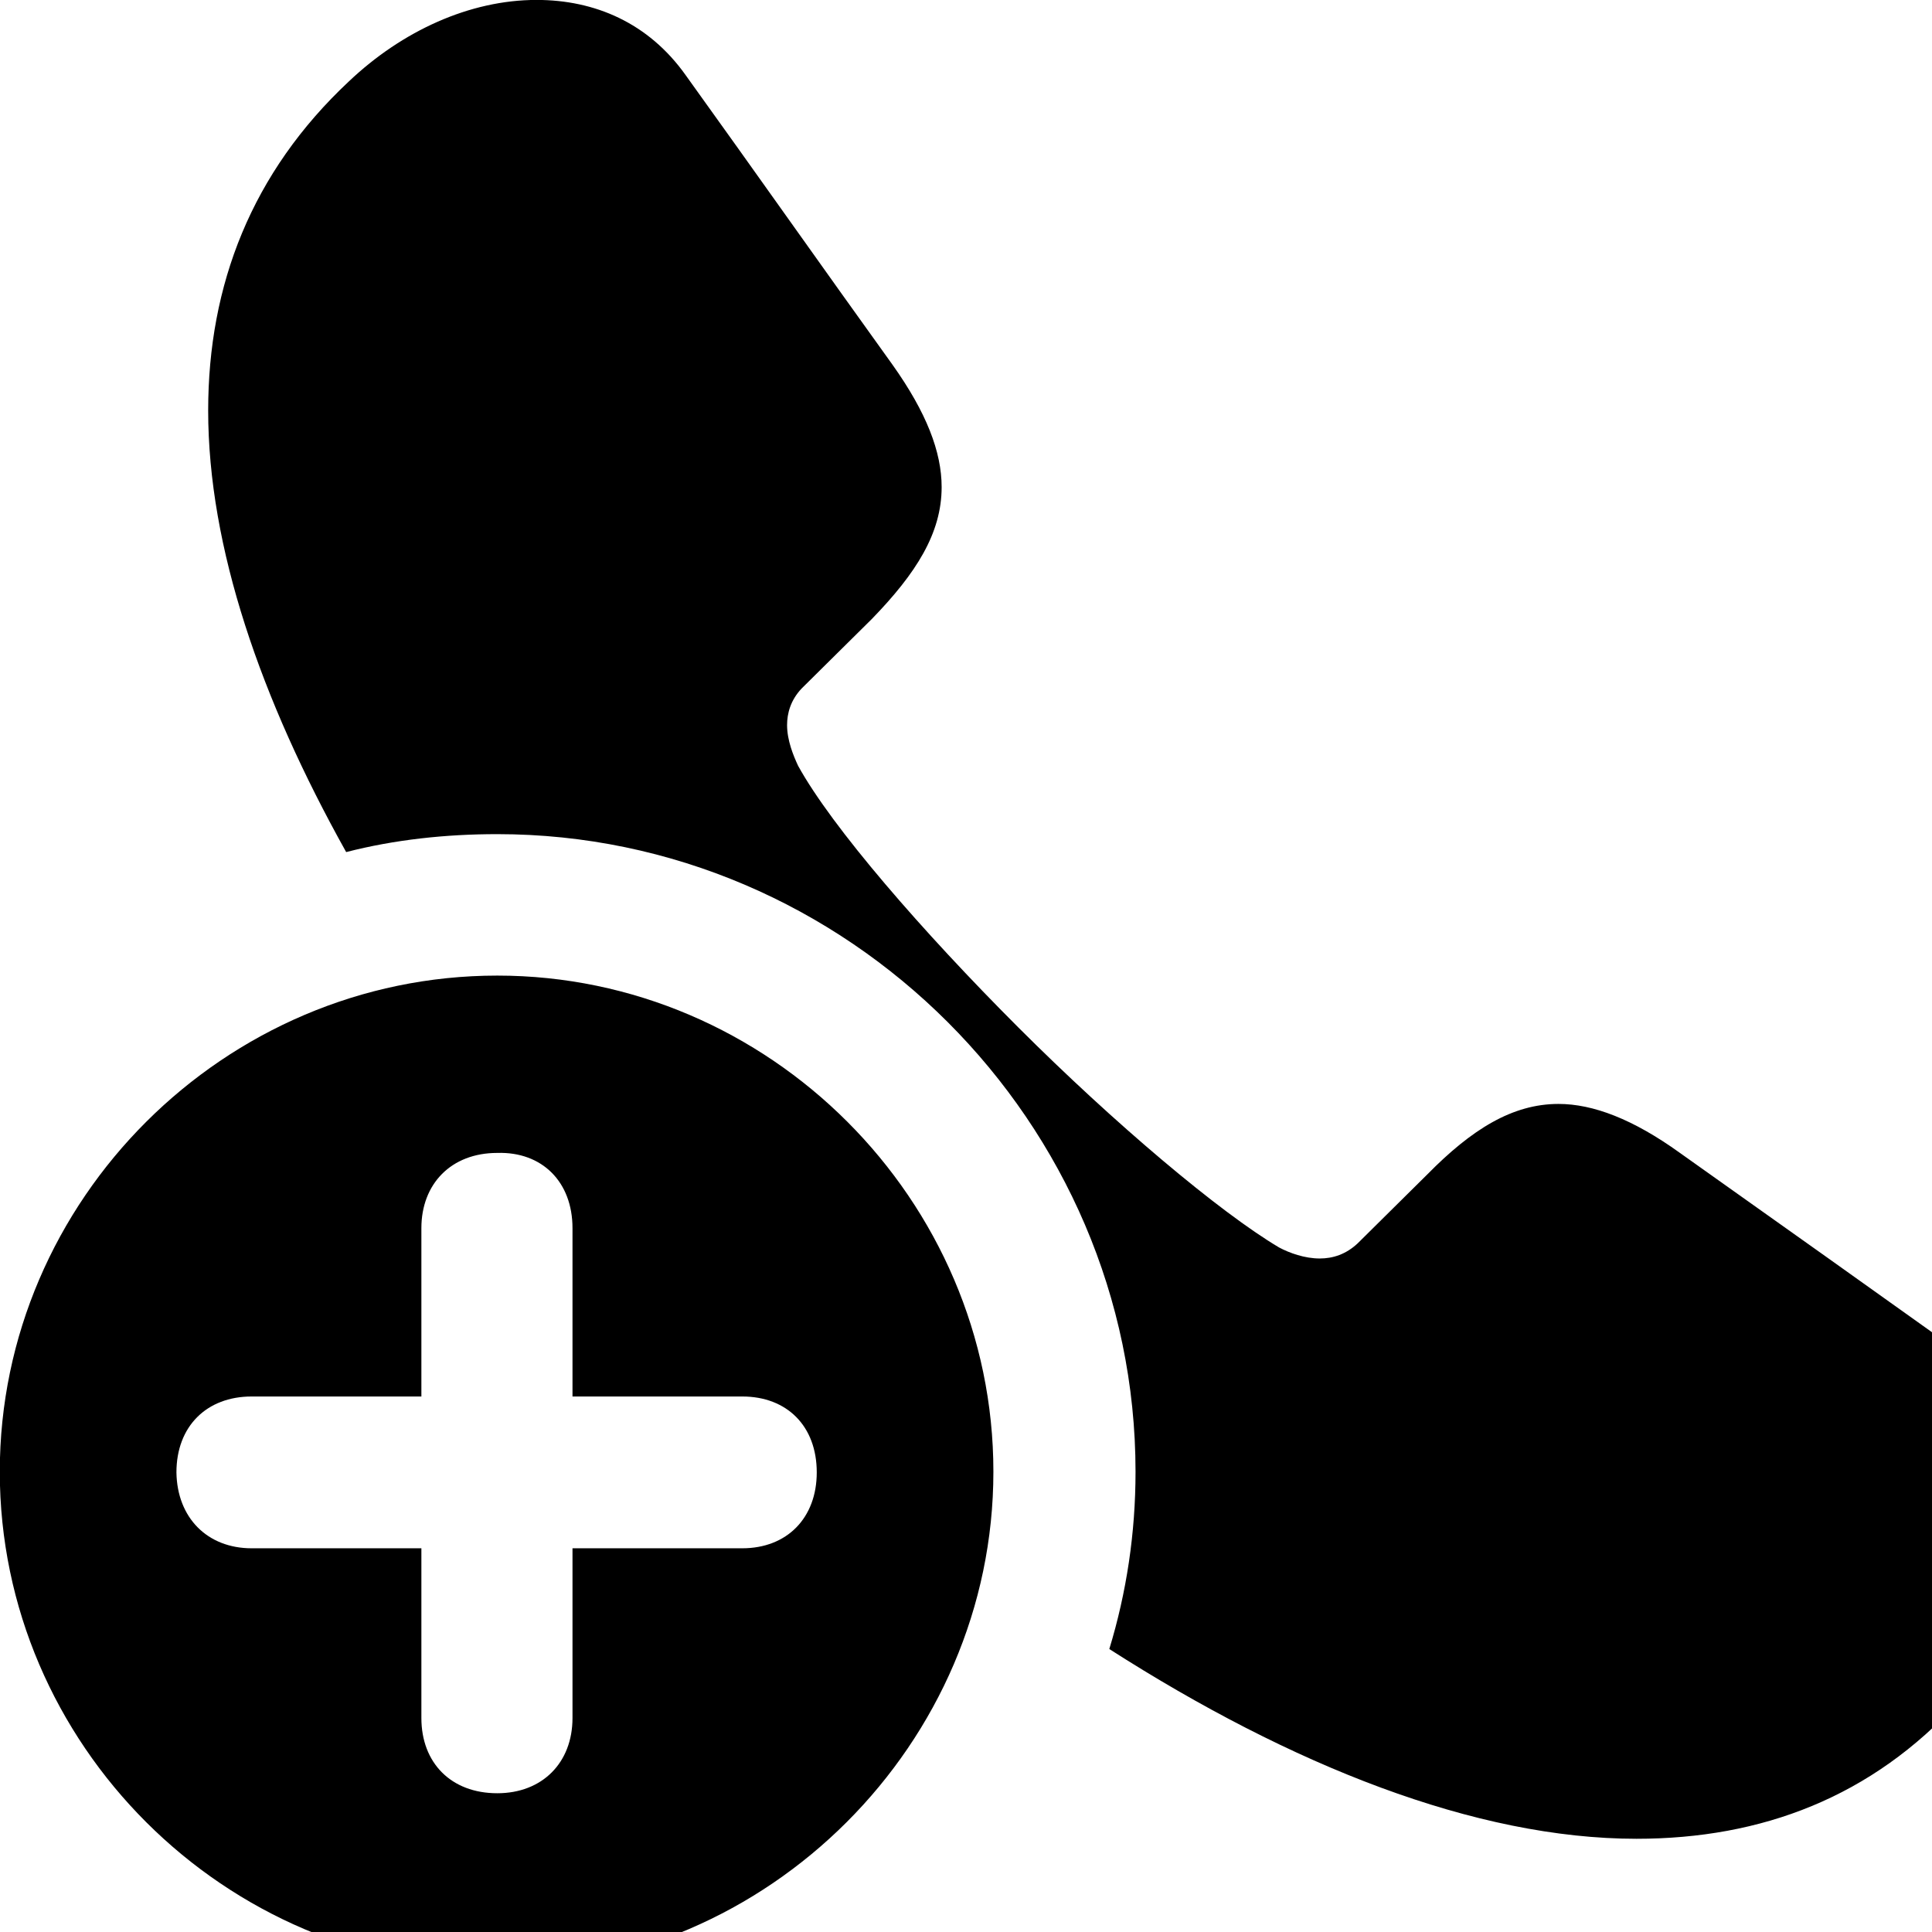 <svg xmlns="http://www.w3.org/2000/svg" viewBox="0 0 28 28" width="28" height="28">
  <path d="M23.717 26.649C25.527 26.649 27.127 26.049 28.397 24.649C29.167 23.829 29.657 22.829 29.657 21.829C29.657 21.029 29.337 20.259 28.577 19.719C27.177 18.719 25.757 17.709 24.347 16.709C23.667 16.219 23.087 15.999 22.587 15.999C21.917 15.999 21.327 16.369 20.687 17.019L19.677 18.019C19.507 18.179 19.317 18.239 19.127 18.239C18.907 18.239 18.687 18.159 18.537 18.079C17.677 17.569 16.147 16.279 14.757 14.889C13.367 13.499 12.057 11.989 11.567 11.099C11.497 10.949 11.407 10.729 11.407 10.509C11.407 10.339 11.457 10.149 11.617 9.979L12.637 8.969C13.277 8.309 13.647 7.729 13.647 7.059C13.647 6.549 13.427 5.979 12.937 5.289C11.937 3.899 10.937 2.479 9.937 1.089C9.397 0.329 8.617 -0.001 7.777 -0.001C6.807 -0.001 5.827 0.449 5.057 1.179C3.647 2.499 3.017 4.129 3.017 5.949C3.017 7.929 3.777 10.129 5.017 12.349C5.717 12.169 6.457 12.089 7.207 12.089C12.277 12.089 16.457 16.269 16.457 21.329C16.457 22.219 16.327 23.079 16.077 23.899C18.717 25.589 21.387 26.649 23.717 26.649ZM7.207 28.529C11.127 28.529 14.397 25.269 14.397 21.329C14.397 17.389 11.147 14.139 7.207 14.139C3.257 14.139 -0.003 17.389 -0.003 21.329C-0.003 25.279 3.257 28.529 7.207 28.529ZM7.207 25.989C6.537 25.989 6.107 25.549 6.107 24.899V22.439H3.647C3.007 22.439 2.567 21.999 2.557 21.339C2.557 20.669 2.997 20.239 3.647 20.239H6.107V17.799C6.107 17.159 6.537 16.709 7.207 16.709C7.857 16.689 8.297 17.129 8.297 17.799V20.239H10.757C11.407 20.239 11.837 20.669 11.837 21.339C11.837 21.999 11.407 22.439 10.757 22.439H8.297V24.899C8.297 25.549 7.857 25.989 7.207 25.989Z" />
</svg>